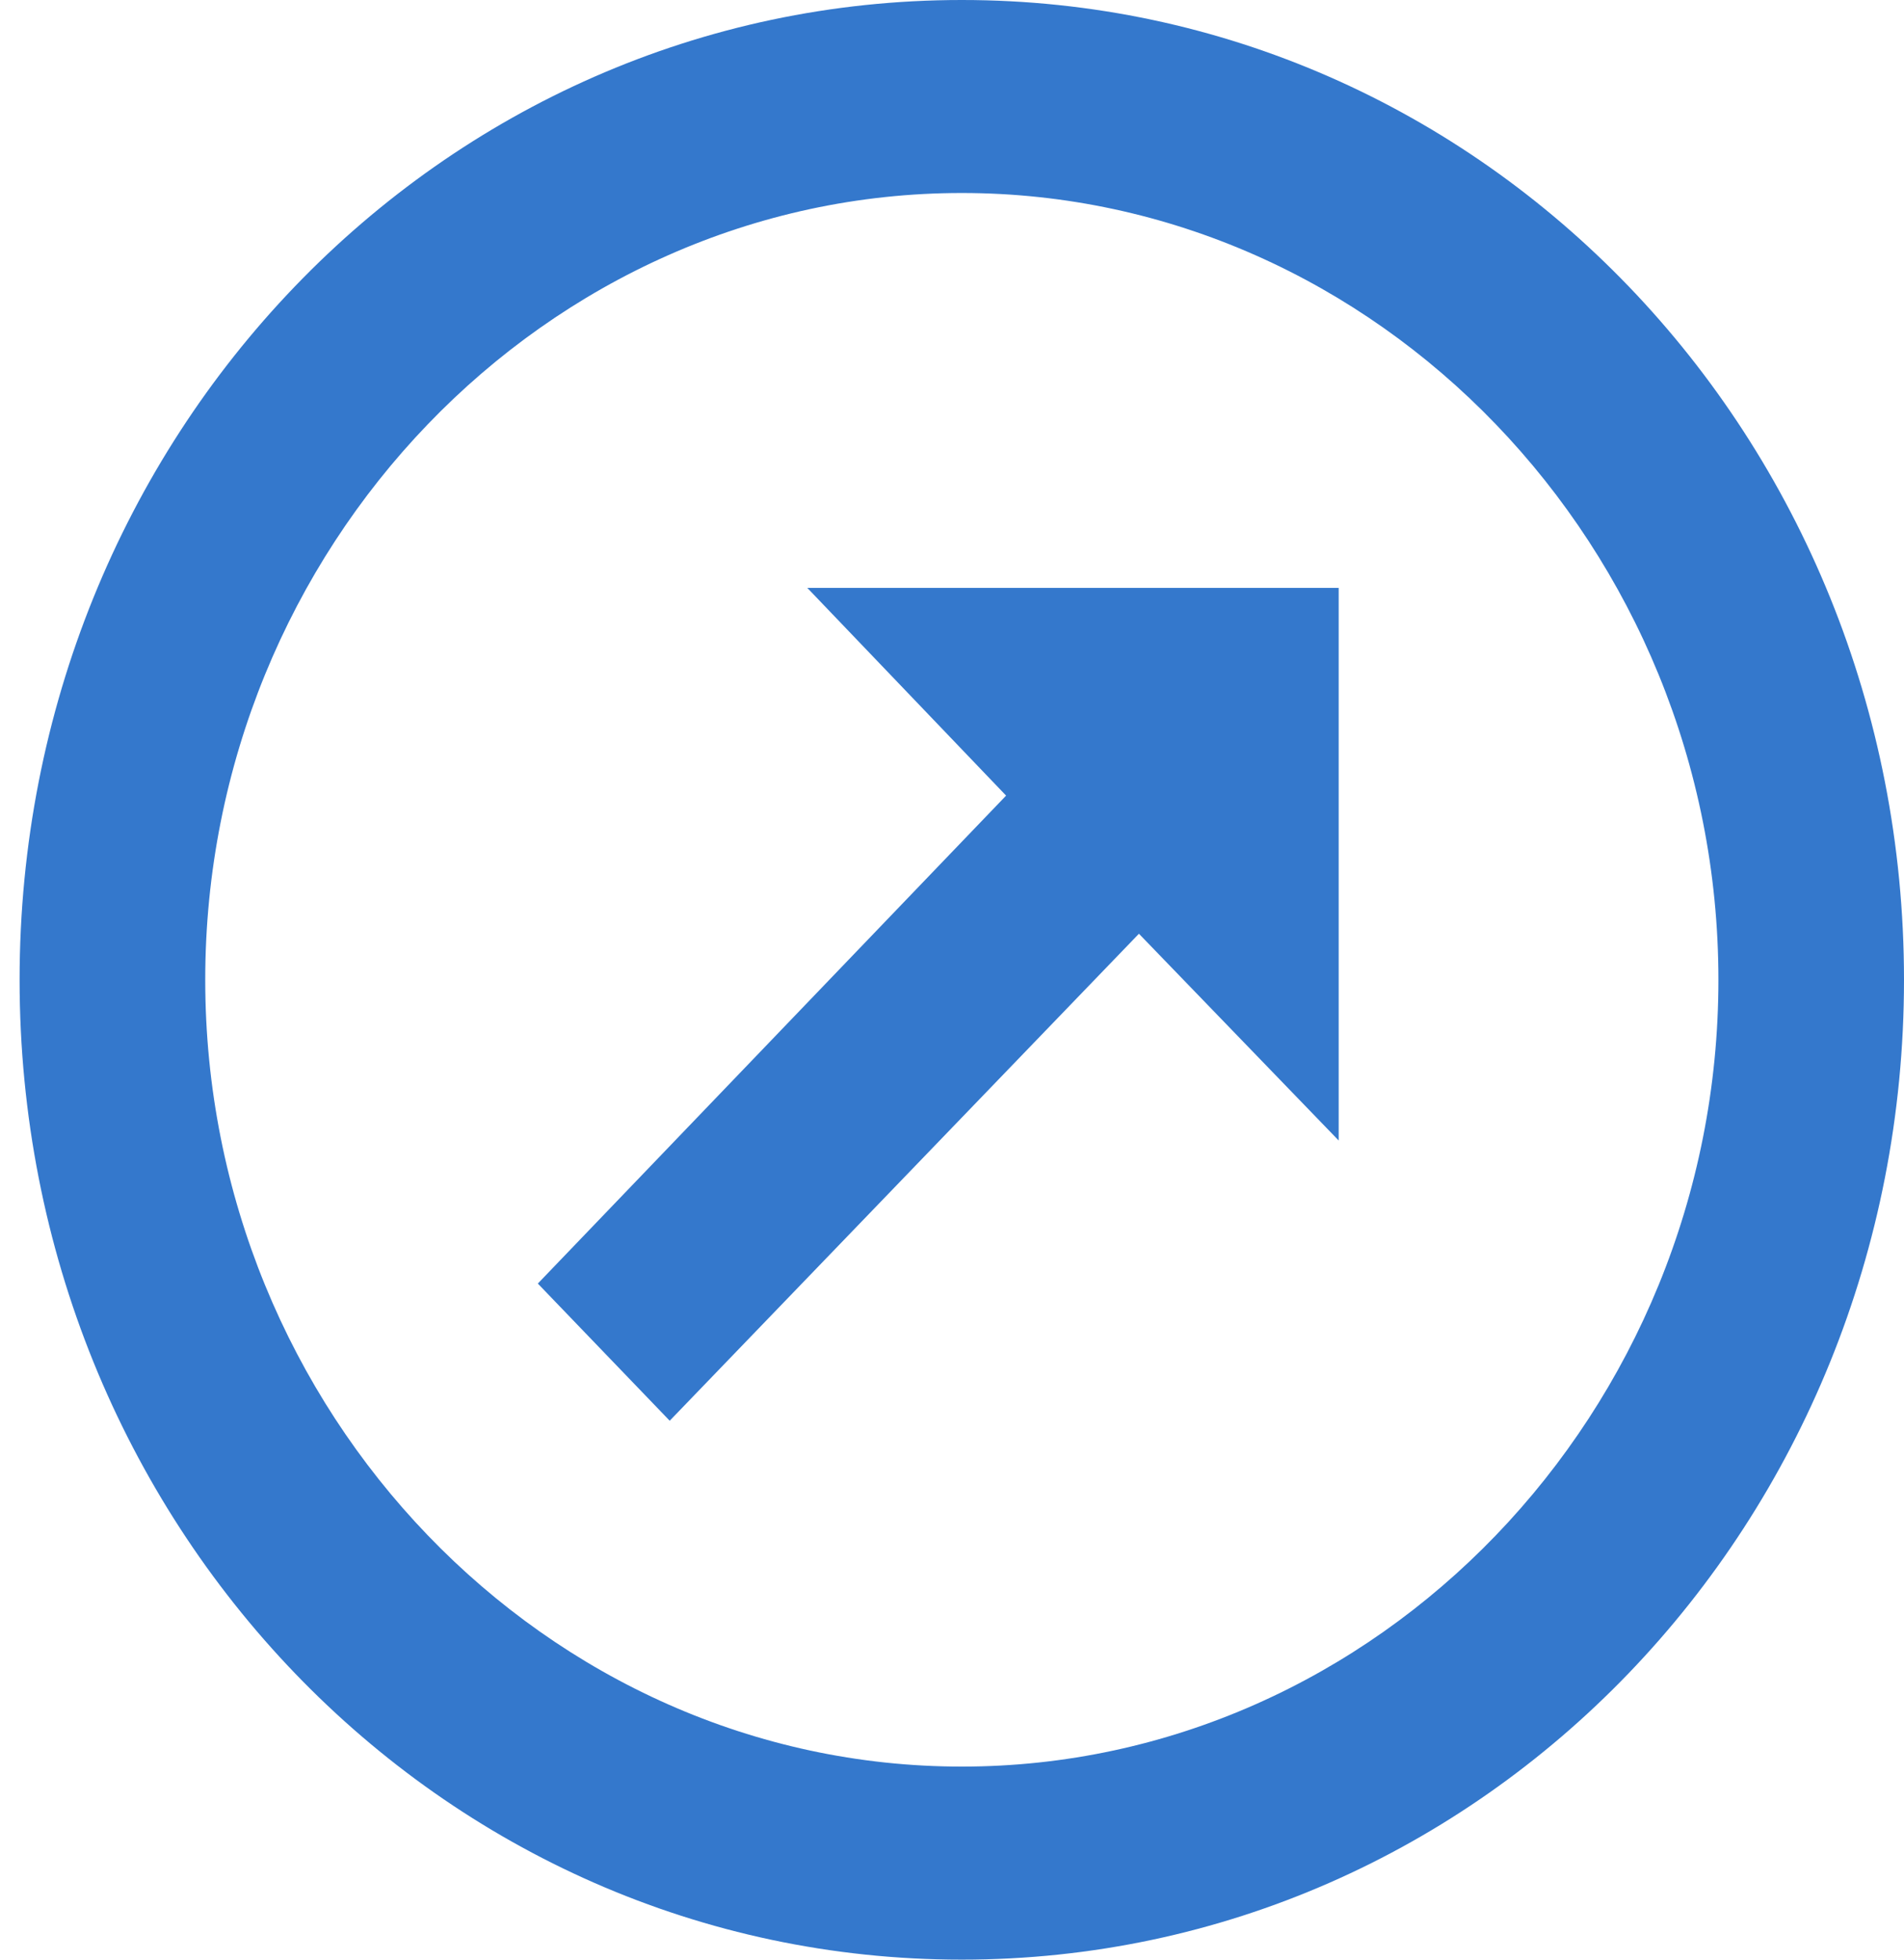 <svg width="34" height="35" viewBox="0 0 34 35" fill="none" xmlns="http://www.w3.org/2000/svg">
<path d="M17.175 3.447C9.755 3.447 3.665 9.783 3.665 17.5C3.665 25.218 9.755 31.552 17.175 31.552C24.595 31.552 30.686 25.218 30.686 17.5C30.686 9.783 24.595 3.447 17.175 3.447ZM17.175 -1.47089e-06C26.496 -6.56016e-07 34 7.805 34 17.5C34 27.195 26.496 35 17.175 35C7.854 35 0.35 27.195 0.35 17.5C0.35 7.805 7.854 -2.28576e-06 17.175 -1.47089e-06ZM20.338 16.677L23.905 20.37L23.905 10.5L14.416 10.5L17.966 14.21L9.604 22.925L11.959 25.375" fill="#3478CC"/>
</svg>
